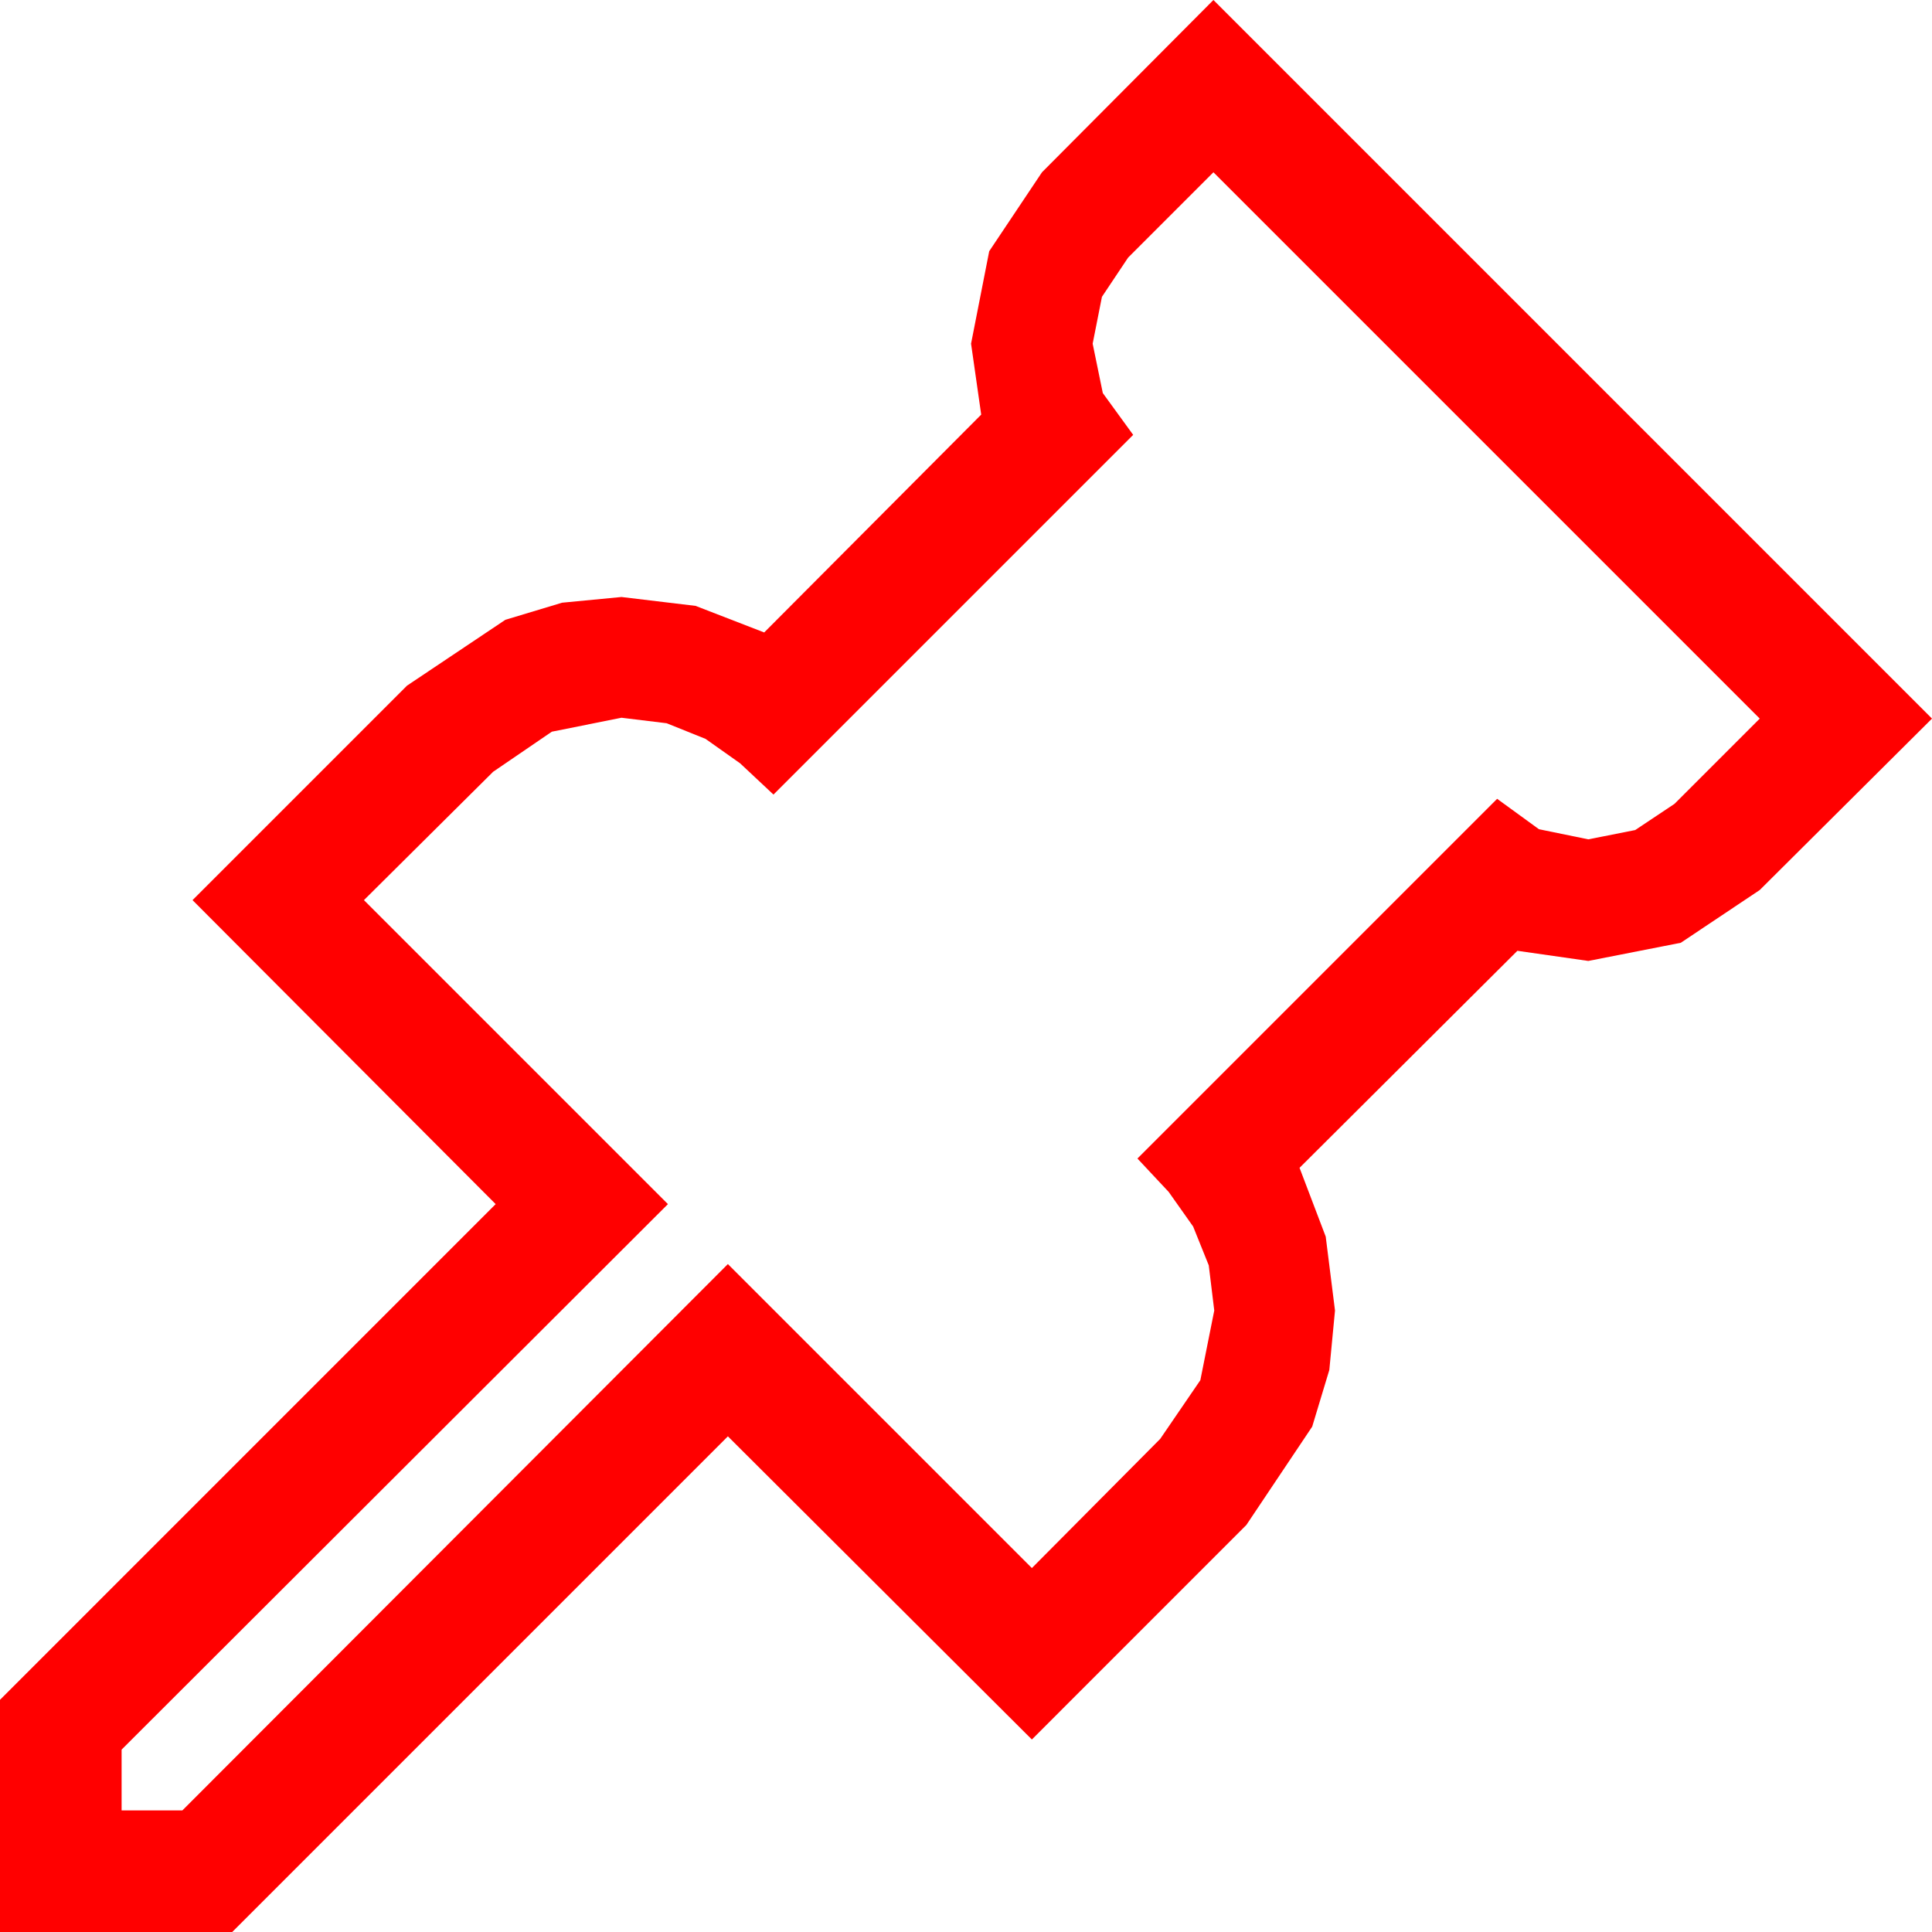 <?xml version="1.0" encoding="utf-8"?>
<!DOCTYPE svg PUBLIC "-//W3C//DTD SVG 1.1//EN" "http://www.w3.org/Graphics/SVG/1.1/DTD/svg11.dtd">
<svg width="67.031" height="67.031" xmlns="http://www.w3.org/2000/svg" xmlns:xlink="http://www.w3.org/1999/xlink" xmlns:xml="http://www.w3.org/XML/1998/namespace" version="1.1">
  <g>
    <g>
      <path style="fill:#FF0000;fill-opacity:1" d="M42.1,5.977L39.141,8.936 38.232,10.298 37.91,11.924 38.262,13.638 39.316,15.088 26.836,27.568 25.679,26.484 24.478,25.635 23.13,25.093 21.562,24.902 19.146,25.386 17.109,26.777 12.627,31.23 23.174,41.777 4.219,60.703 4.219,62.812 6.328,62.812 25.254,43.857 35.801,54.404 40.254,49.922 41.646,47.886 42.129,45.469 41.938,43.901 41.396,42.554 40.547,41.353 39.463,40.195 51.943,27.715 53.394,28.77 55.107,29.121 56.733,28.799 58.096,27.891 61.055,24.932 42.1,5.977z M42.1,0L67.031,24.932 61.055,30.879 58.315,32.71 55.107,33.34 52.646,32.988 45.088,40.518 45.996,42.905 46.318,45.469 46.121,47.531 45.527,49.497 43.242,52.91 35.801,60.352 25.254,49.834 8.057,67.031 0,67.031 0,58.975 17.197,41.777 6.68,31.23 14.121,23.789 17.534,21.504 19.501,20.911 21.562,20.713 24.133,21.021 26.514,21.943 34.043,14.385 33.691,11.924 34.321,8.716 36.152,5.977 42.1,0z" />
    </g>
  </g>
</svg>